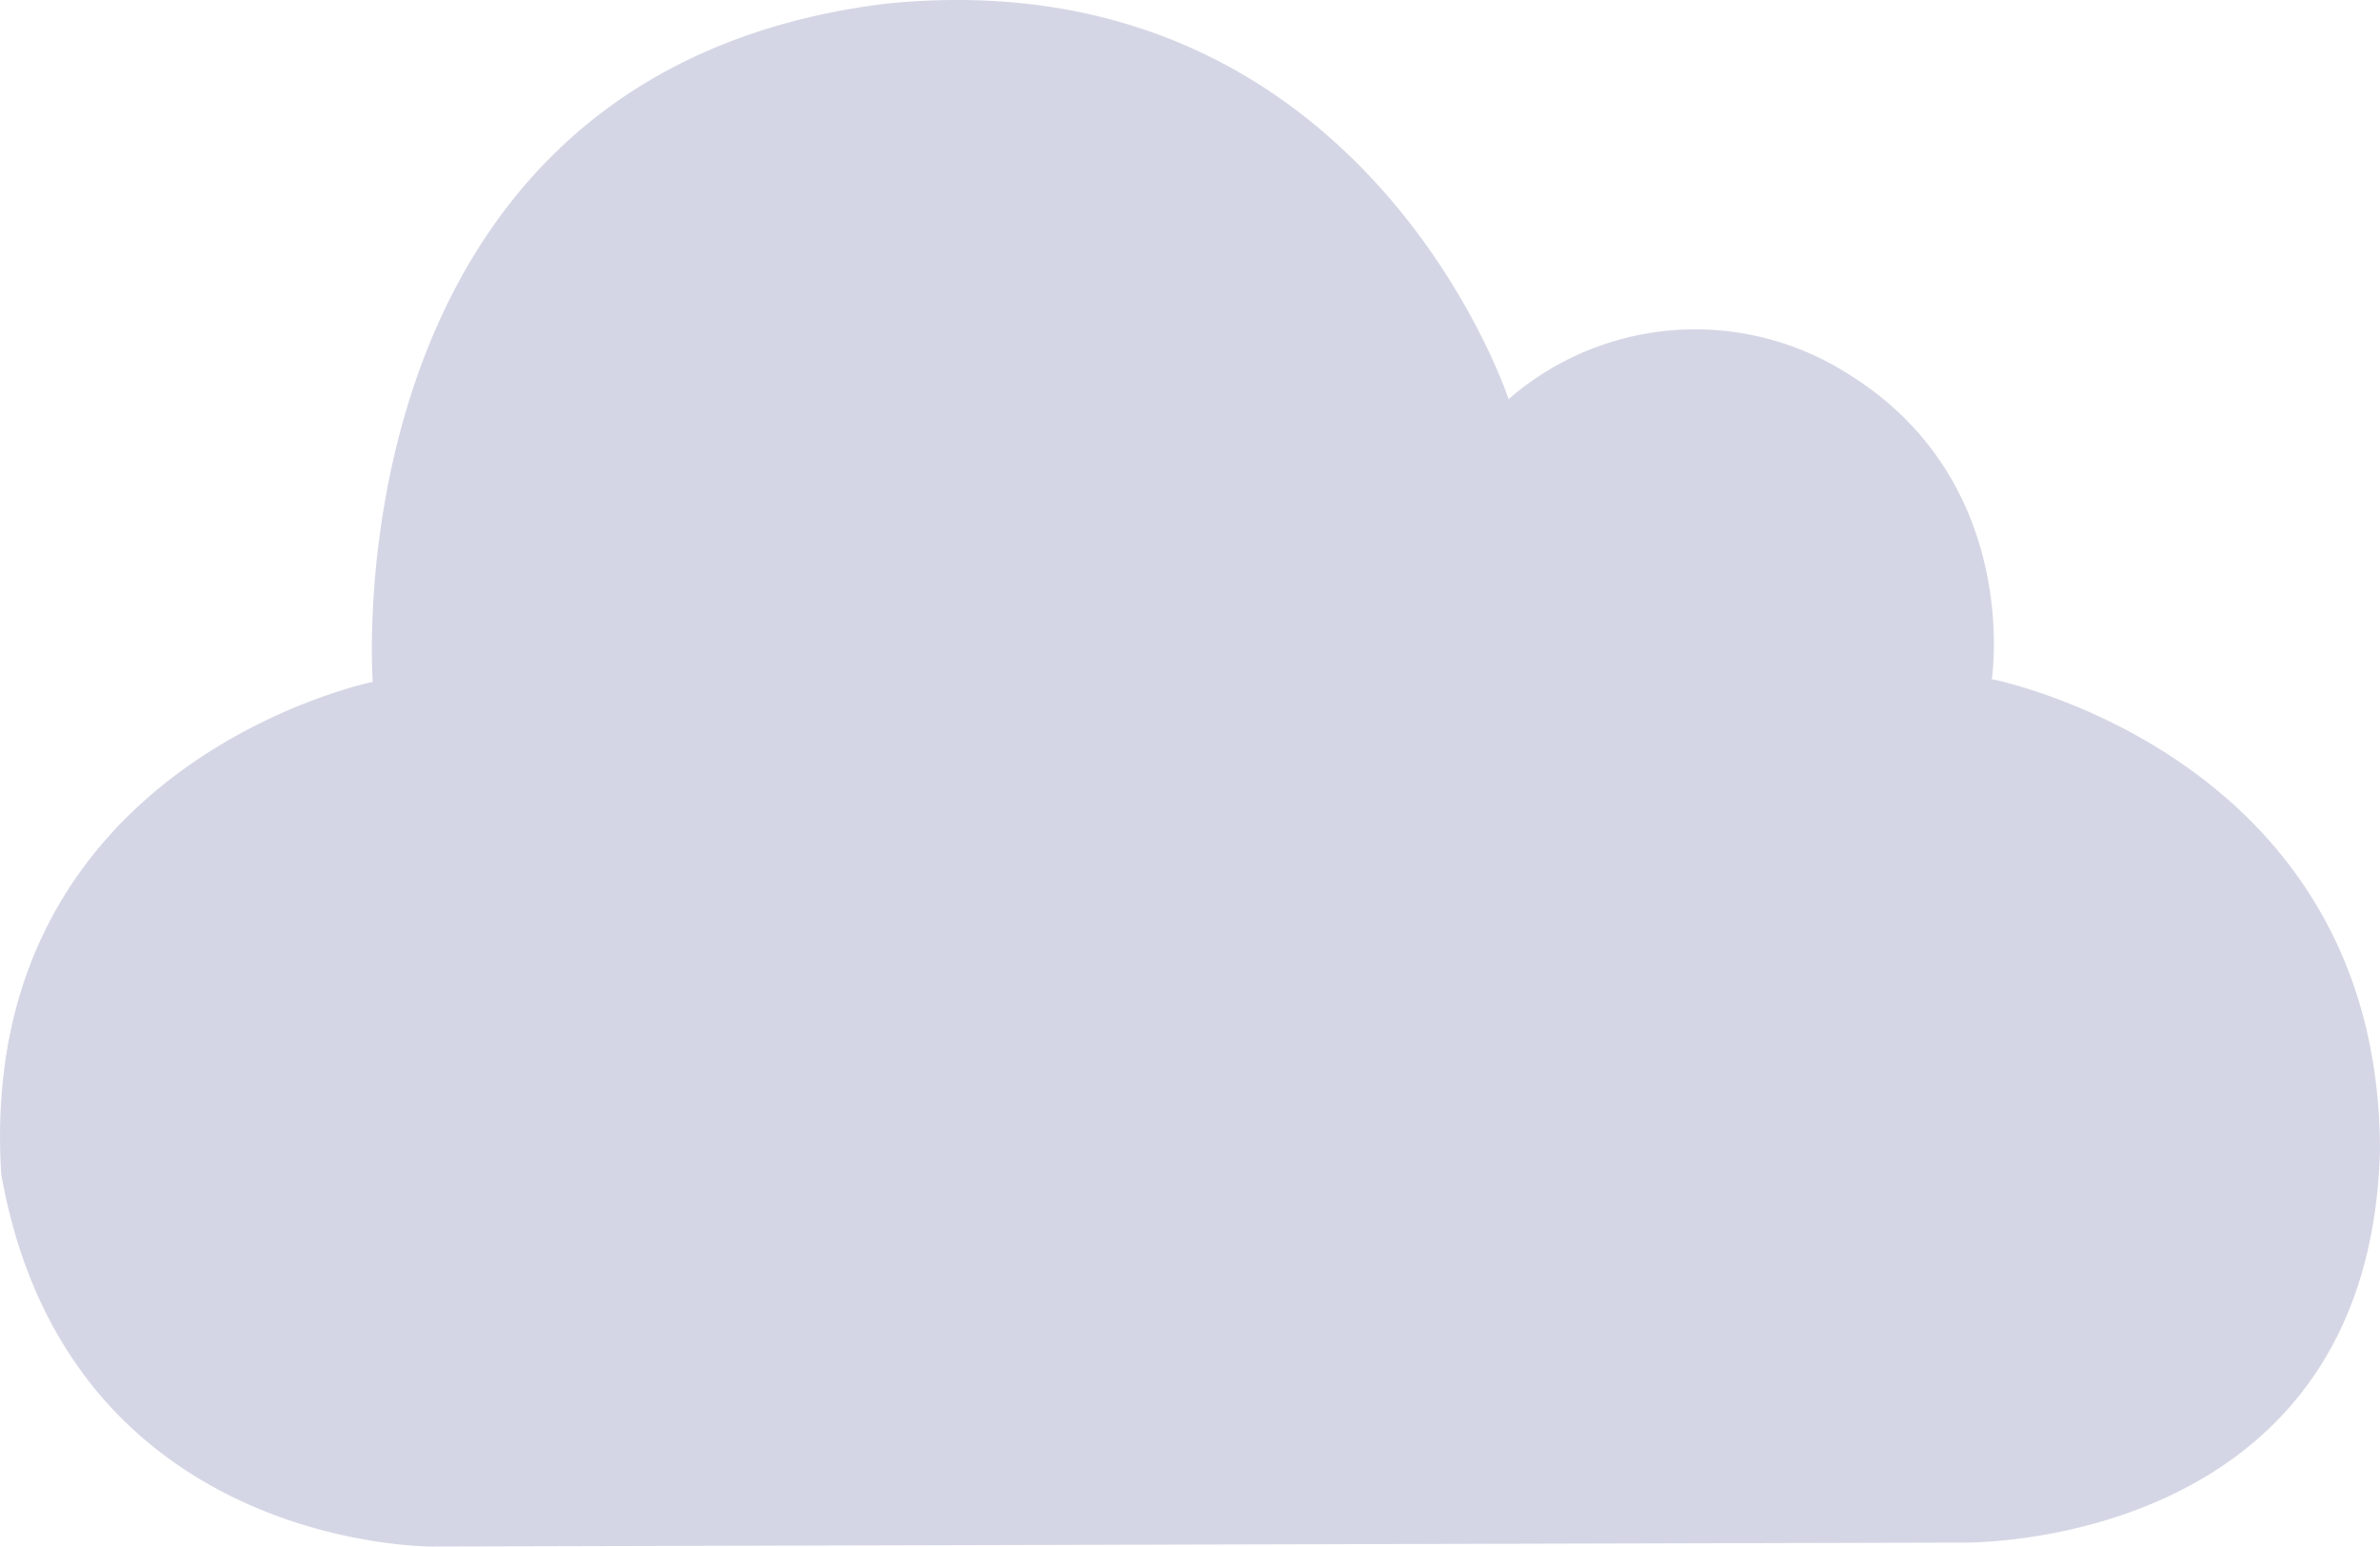 <svg xmlns="http://www.w3.org/2000/svg" width="75.597" height="49.123" viewBox="0 0 75.597 49.123"><g transform="translate(-395.405 -443.309)"><path d="M434.172,494.432s-11.613.138-13.728-11.829c-.816-13.062,11.8-15.636,11.8-15.636s-1.436-19.335,16.279-21.539c15.184-1.551,19.8,12.559,19.8,12.559a9.036,9.036,0,0,1,10.777-.806c5.551,3.429,4.571,9.7,4.571,9.7S496,469.282,496,481.854c-.341,12.771-13.311,12.453-13.311,12.453" transform="translate(-25 -2)" fill="#d5d6e5"/></g></svg>